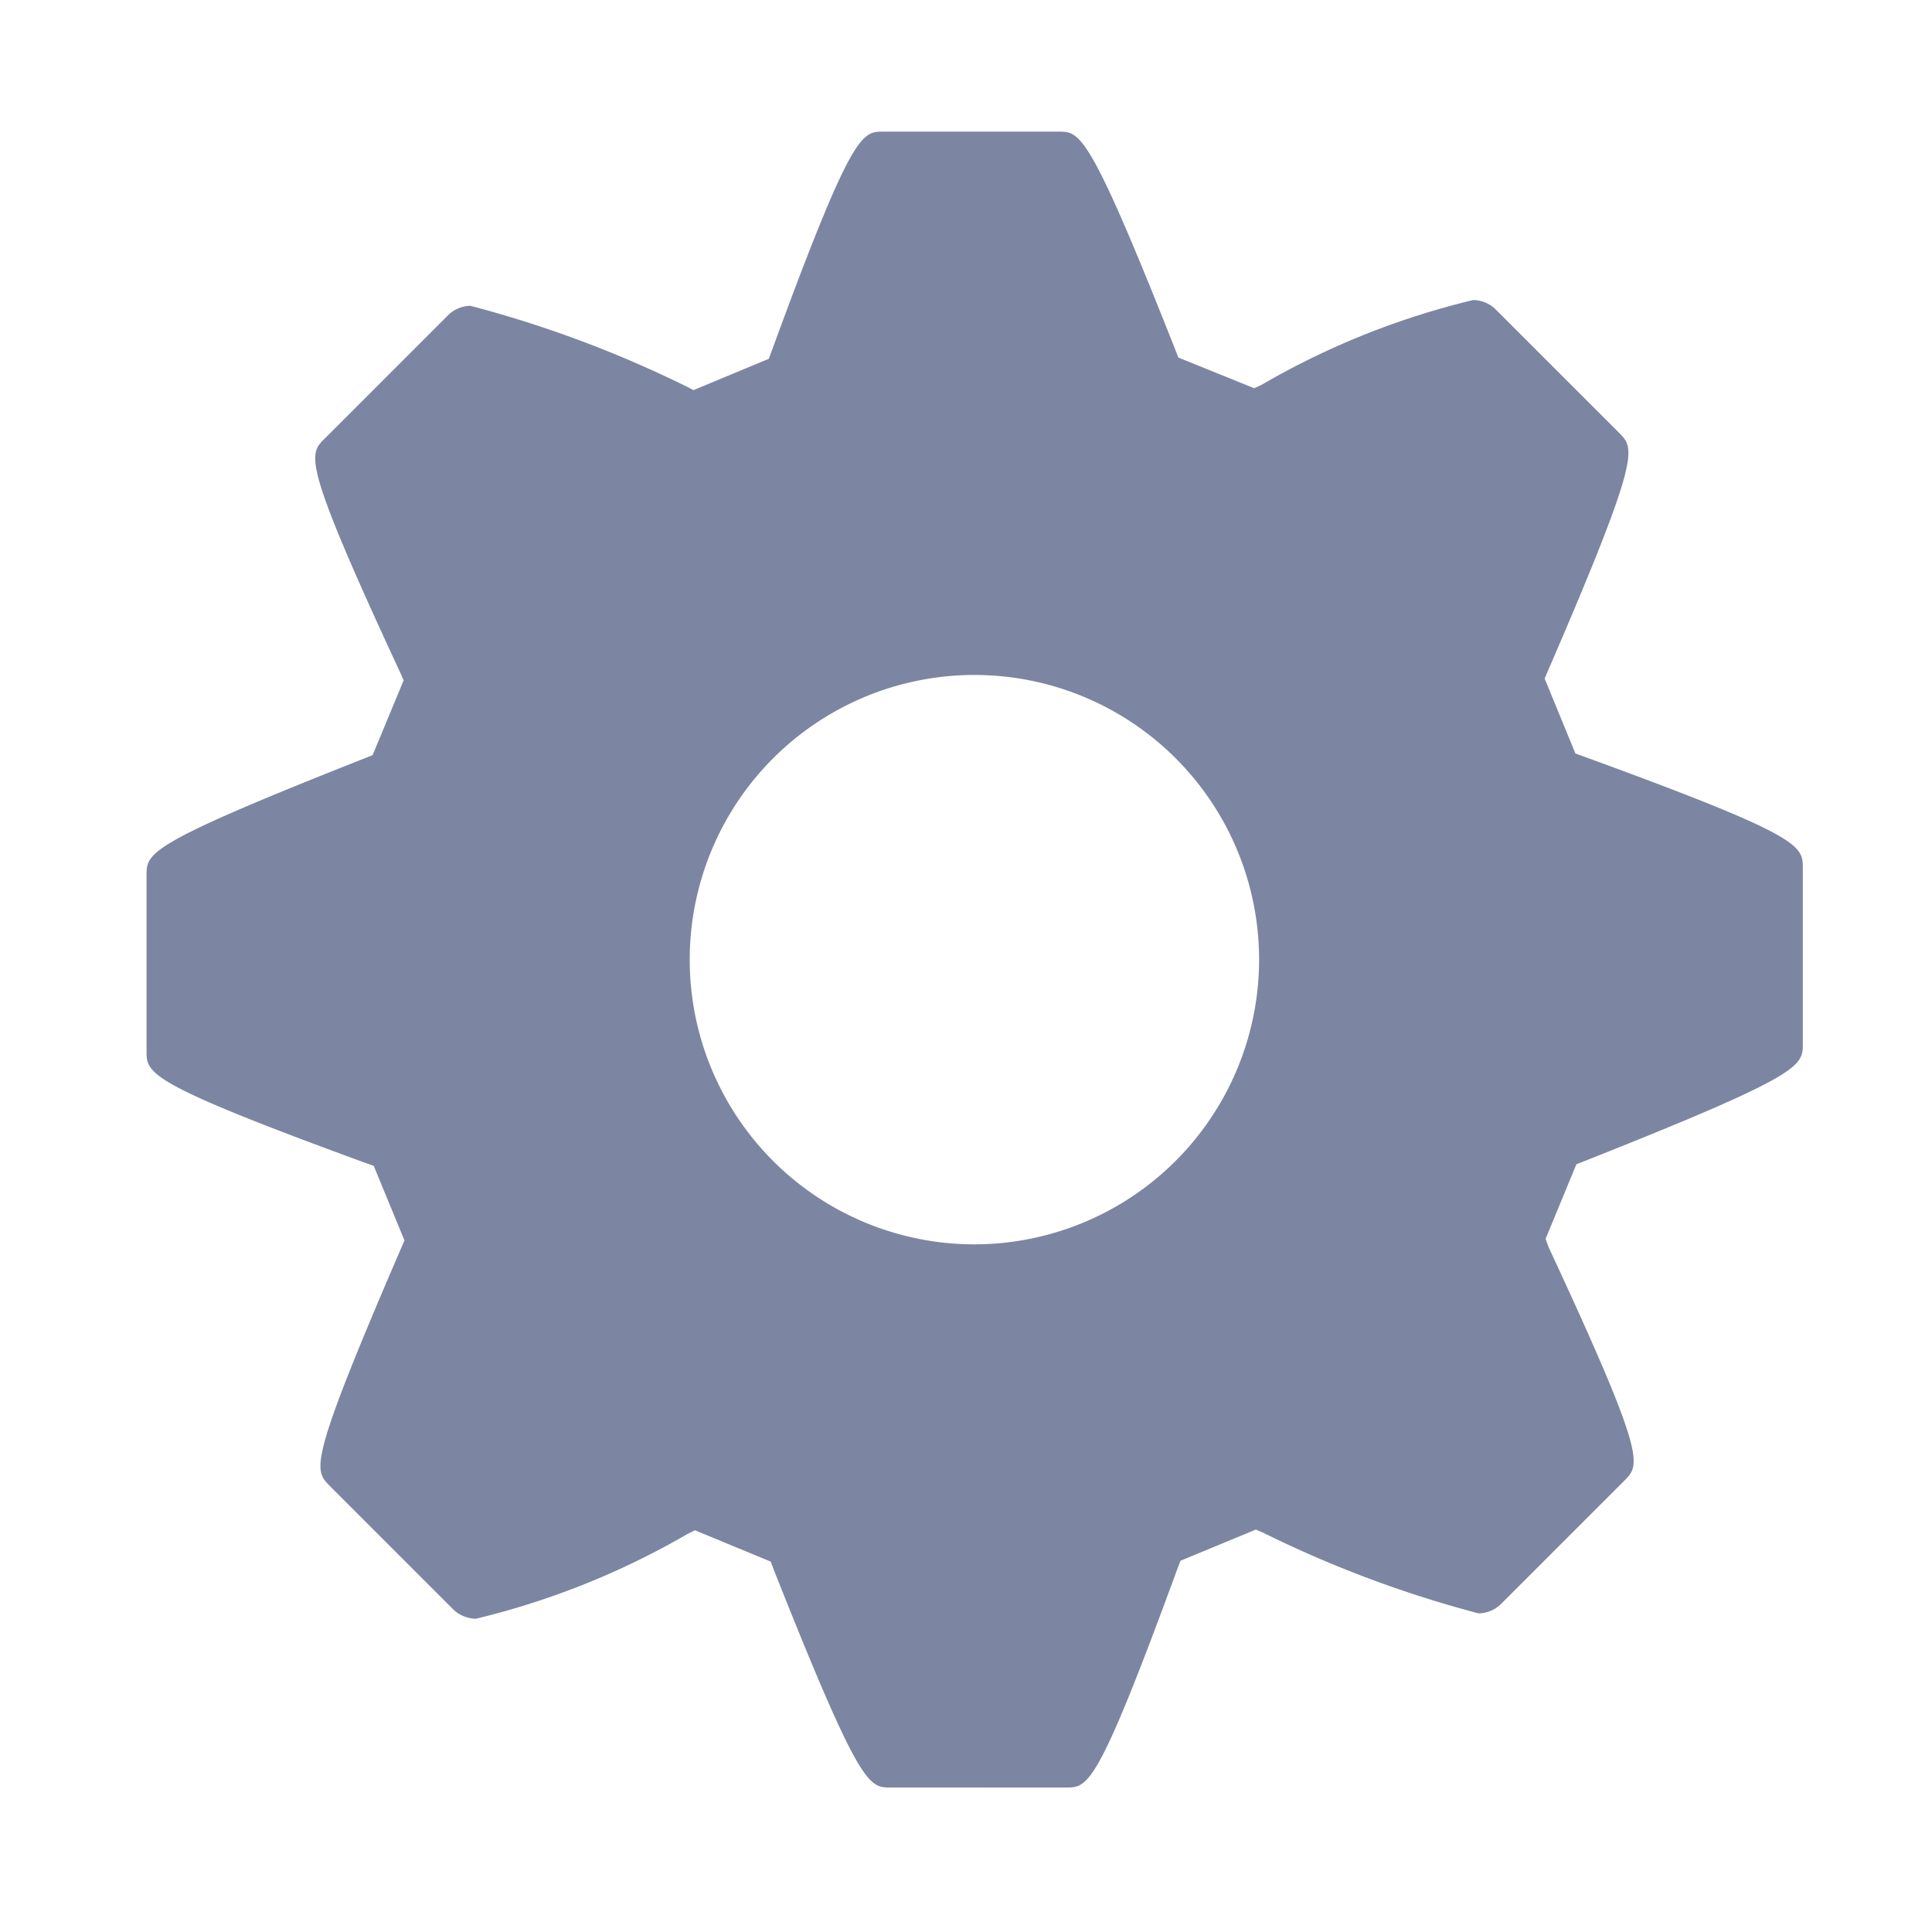 <svg xmlns="http://www.w3.org/2000/svg" width="9" height="9" viewBox="0 0 14 14">
<defs>
    <style>
      .cls-1 {
        fill: #7c86a2;
        fill-rule: evenodd;
      }
    </style>
  </defs>
  <path id="Опции" class="cls-1" d="M11.474,5.481L11.416,5.46l-0.223-.543,0.024-.056c0.676-1.563.629-1.61,0.517-1.723l-0.9-.9a0.239,0.239,0,0,0-.158-0.064,5.688,5.688,0,0,0-1.535.615l-0.053.024L8.539,2.591,8.517,2.535C7.892,0.954,7.827.954,7.672,0.954H6.4c-0.155,0-.226,0-0.806,1.584L5.571,2.6l-0.546.227L4.973,2.8a8.294,8.294,0,0,0-1.564-.584,0.239,0.239,0,0,0-.157.063l-0.9.9C2.236,3.294,2.188,3.342,2.9,4.873L2.925,4.93,2.7,5.472l-0.055.022C1.062,6.119,1.062,6.18,1.062,6.343V7.616c0,0.163,0,.231,1.589.812l0.057,0.02L2.931,8.989l-0.024.055c-0.675,1.564-.633,1.606-0.518,1.723l0.9,0.9a0.245,0.245,0,0,0,.159.063,5.7,5.7,0,0,0,1.535-.615l0.053-.026,0.549,0.227,0.021,0.056c0.626,1.581.69,1.581,0.846,1.581H7.725c0.16,0,.226,0,0.807-1.585l0.022-.058L9.1,11.084l0.052,0.022a8.246,8.246,0,0,0,1.562.585,0.239,0.239,0,0,0,.158-0.063l0.9-.9c0.114-.116.161-0.163-0.551-1.692L11.2,8.977l0.223-.54,0.053-.021c1.588-.629,1.588-0.69,1.588-0.853V6.29C13.063,6.127,13.063,6.06,11.474,5.481ZM7.062,9.017A2.063,2.063,0,1,1,9.124,6.954,2.065,2.065,0,0,1,7.062,9.017Z"/>
</svg>
